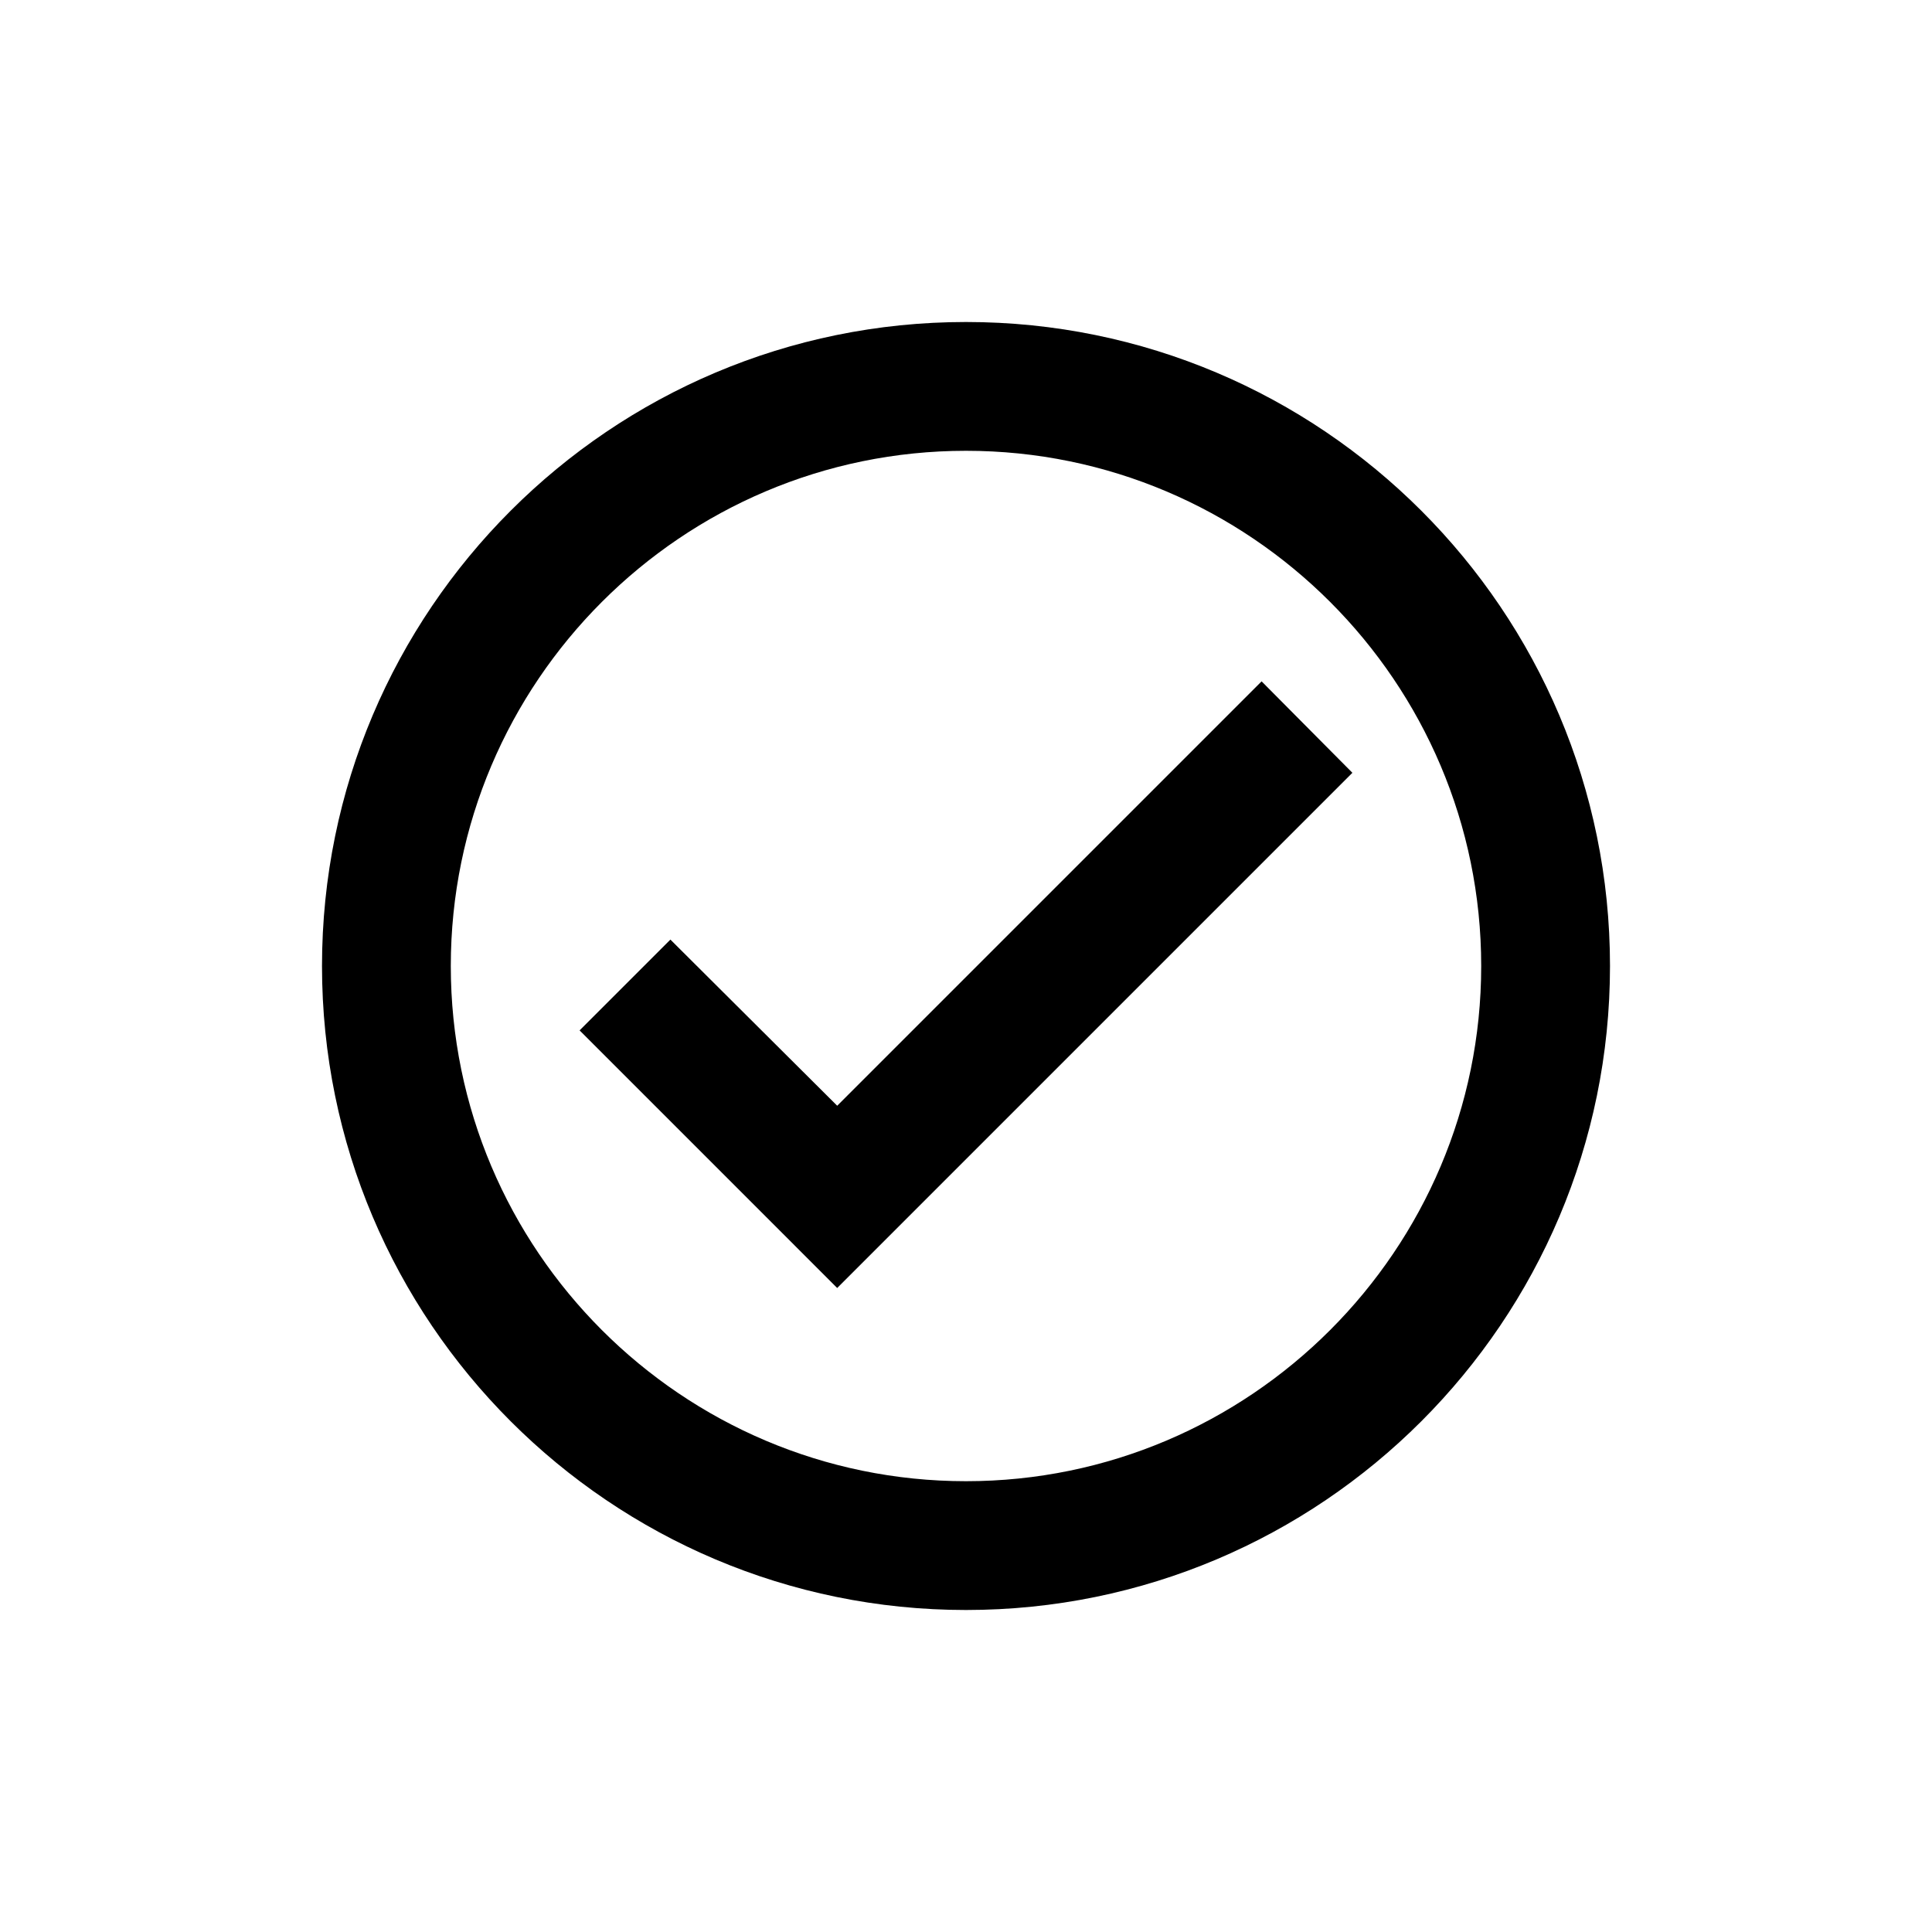 <svg width="24" height="24" viewBox="0 0 24 24" fill="none" xmlns="http://www.w3.org/2000/svg">
<g clip-path="url(#clip0_717_11043)">
<path d="M12 4C7.584 4 4 7.584 4 12C4 16.416 7.584 20 12 20C16.416 20 20 16.416 20 12C20 7.584 16.416 4 12 4ZM12 18.4C8.472 18.4 5.6 15.528 5.6 12C5.6 8.472 8.472 5.6 12 5.6C15.528 5.6 18.4 8.472 18.4 12C18.4 15.528 15.528 18.4 12 18.4ZM15.672 8.464L10.4 13.736L8.328 11.672L7.2 12.8L10.4 16L16.8 9.6L15.672 8.464Z" fill="black"/>
</g>
<defs>
<clipPath id="clip0_717_11043">
<rect width="24" height="24" fill="white"/>
</clipPath>
</defs>
</svg>
